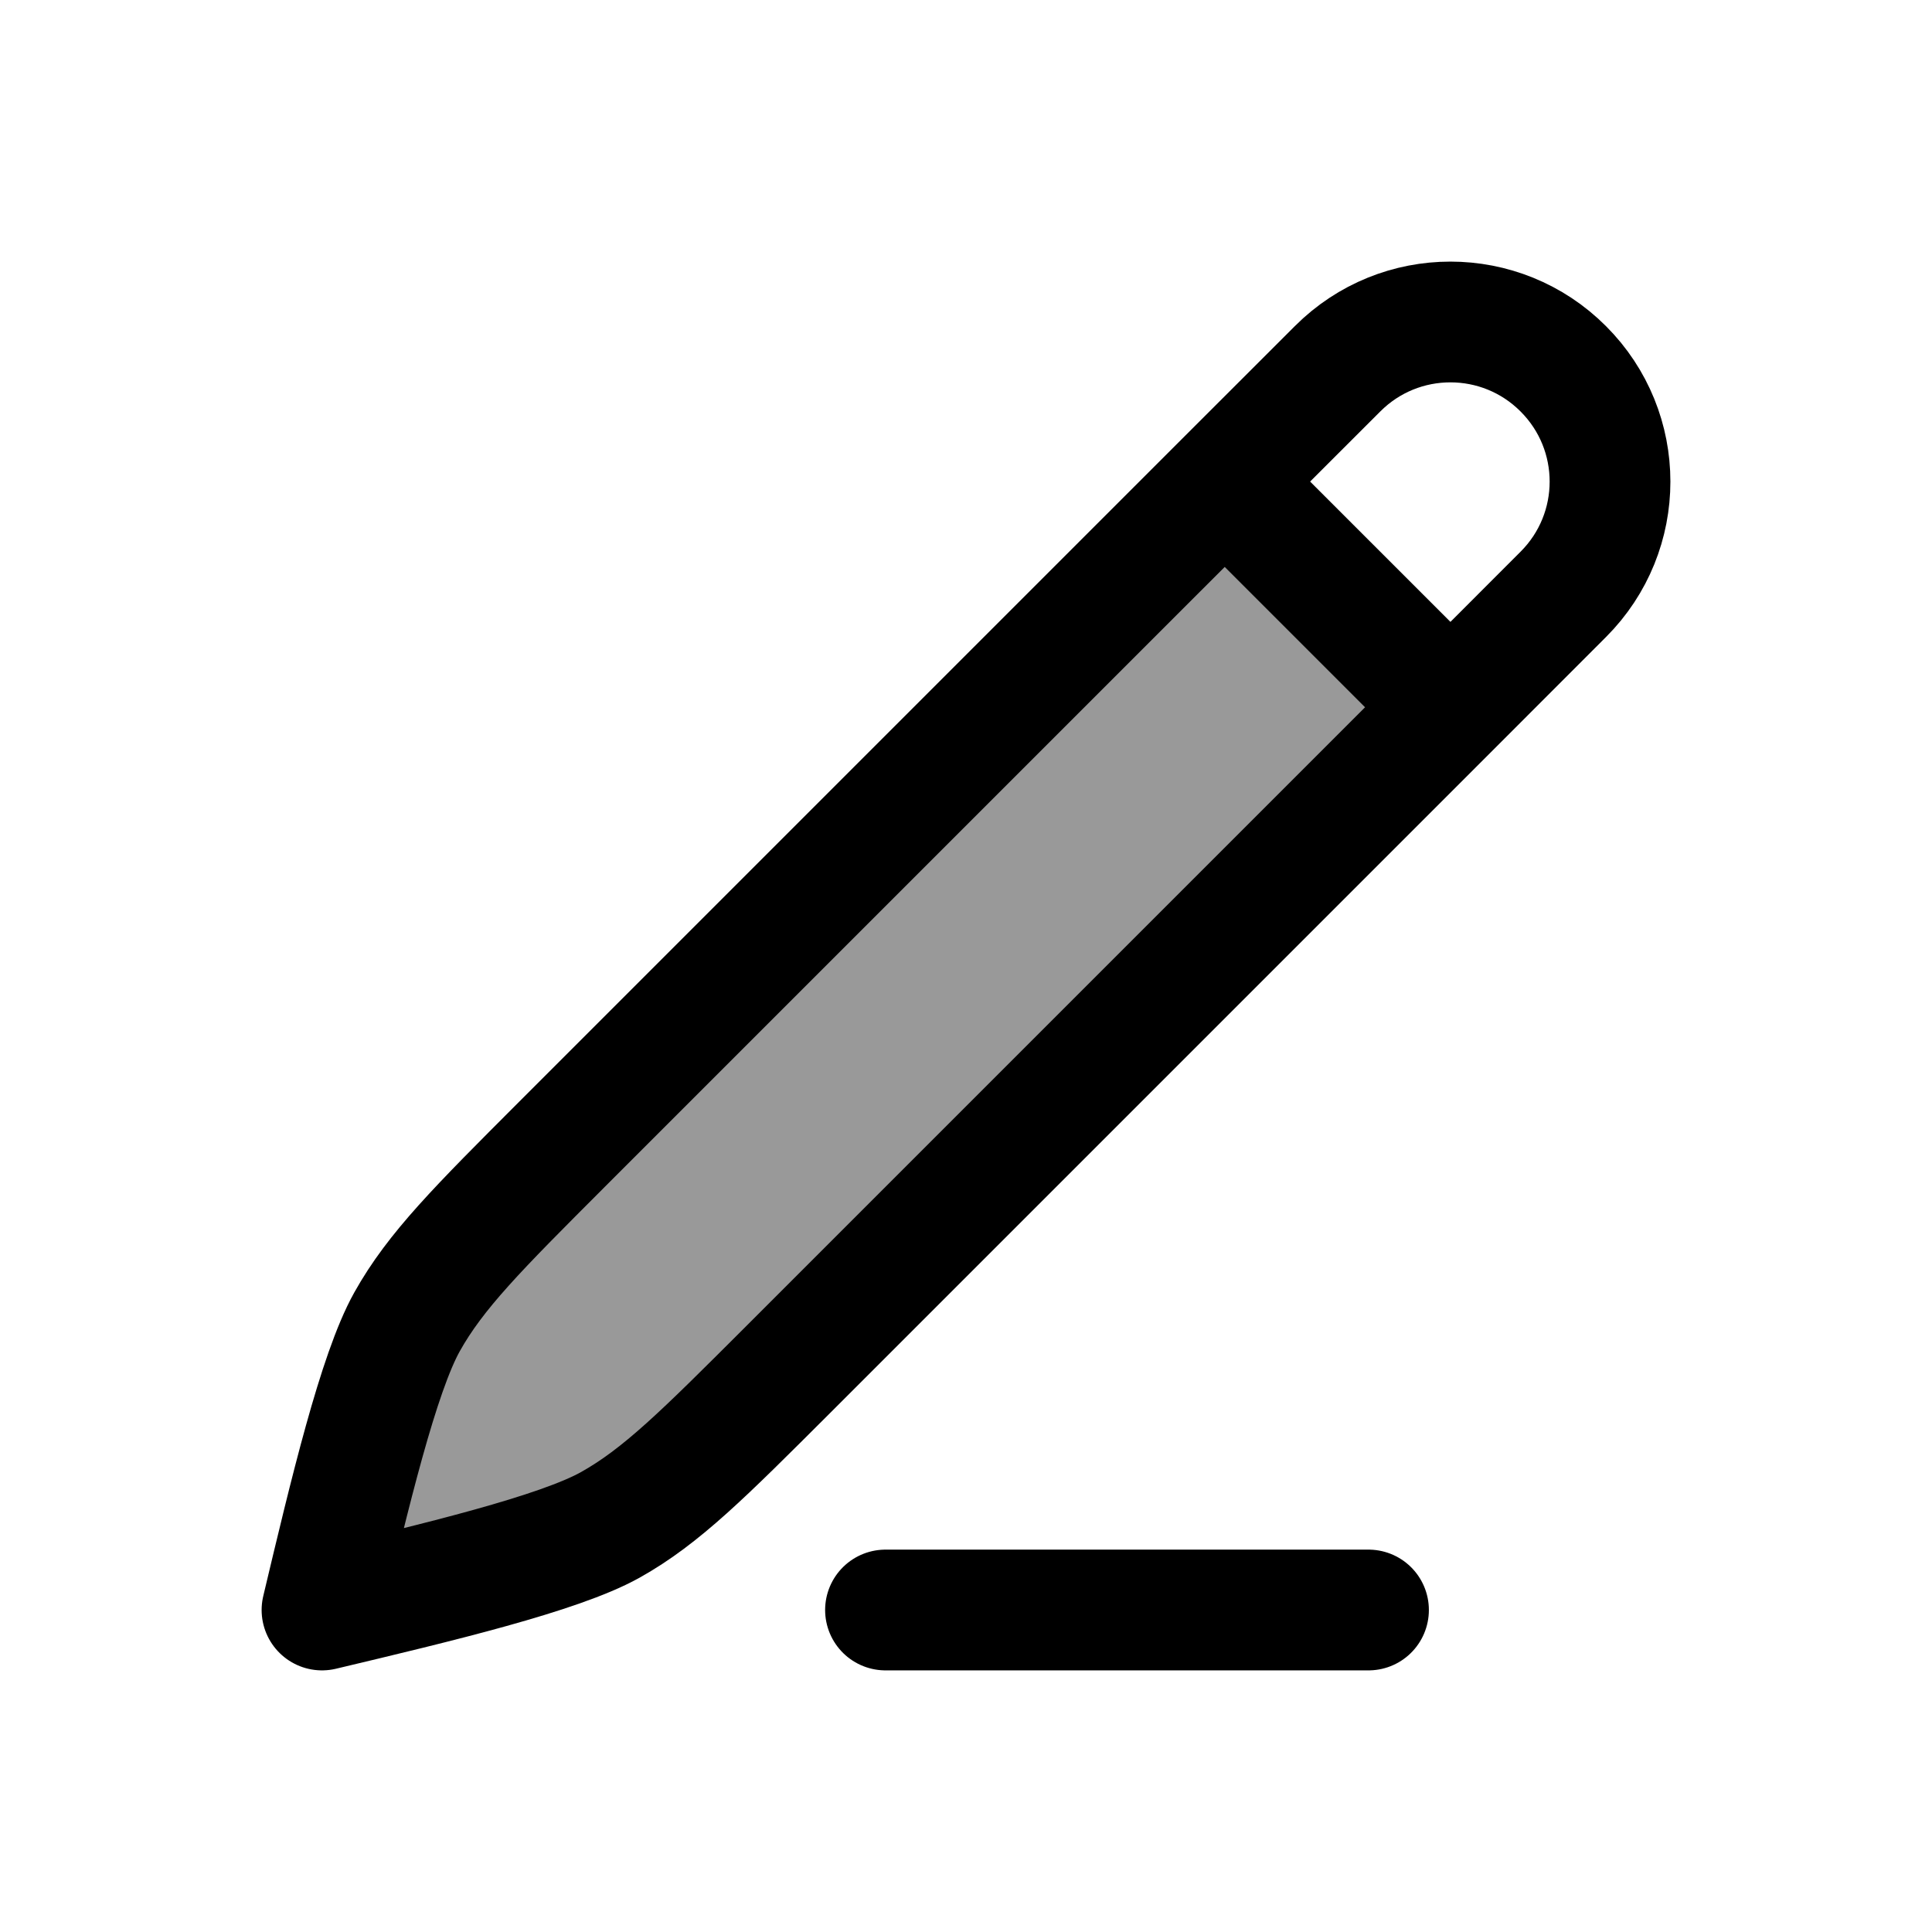 <svg width="24" height="24" viewBox="0 0 24 24" fill="none" xmlns="http://www.w3.org/2000/svg">
    <path opacity="0.4" d="M6.98 14.216L15.214 5.982L18.018 8.786L9.784 17.02C8.738 18.065 8.216 18.588 7.579 18.944C6.942 19.299 5.438 19.658 4 20C4.342 18.562 4.7 17.058 5.056 16.421C5.412 15.784 5.935 15.262 6.98 14.216Z" fill="currentColor"/>
    <path d="M15.214 5.982L16.616 4.581C17.39 3.806 18.645 3.806 19.419 4.581C20.194 5.355 20.194 6.61 19.419 7.384L18.018 8.786M15.214 5.982L6.98 14.216C5.935 15.262 5.412 15.784 5.056 16.421C4.7 17.058 4.342 18.562 4 20C5.438 19.658 6.942 19.299 7.579 18.944C8.216 18.588 8.738 18.065 9.784 17.02L18.018 8.786M15.214 5.982L18.018 8.786" stroke="currentColor" stroke-width="1.5" stroke-linecap="round" stroke-linejoin="round"/>
    <path d="M11 20H17" stroke="currentColor" stroke-width="1.5" stroke-linecap="round"/>
</svg>
